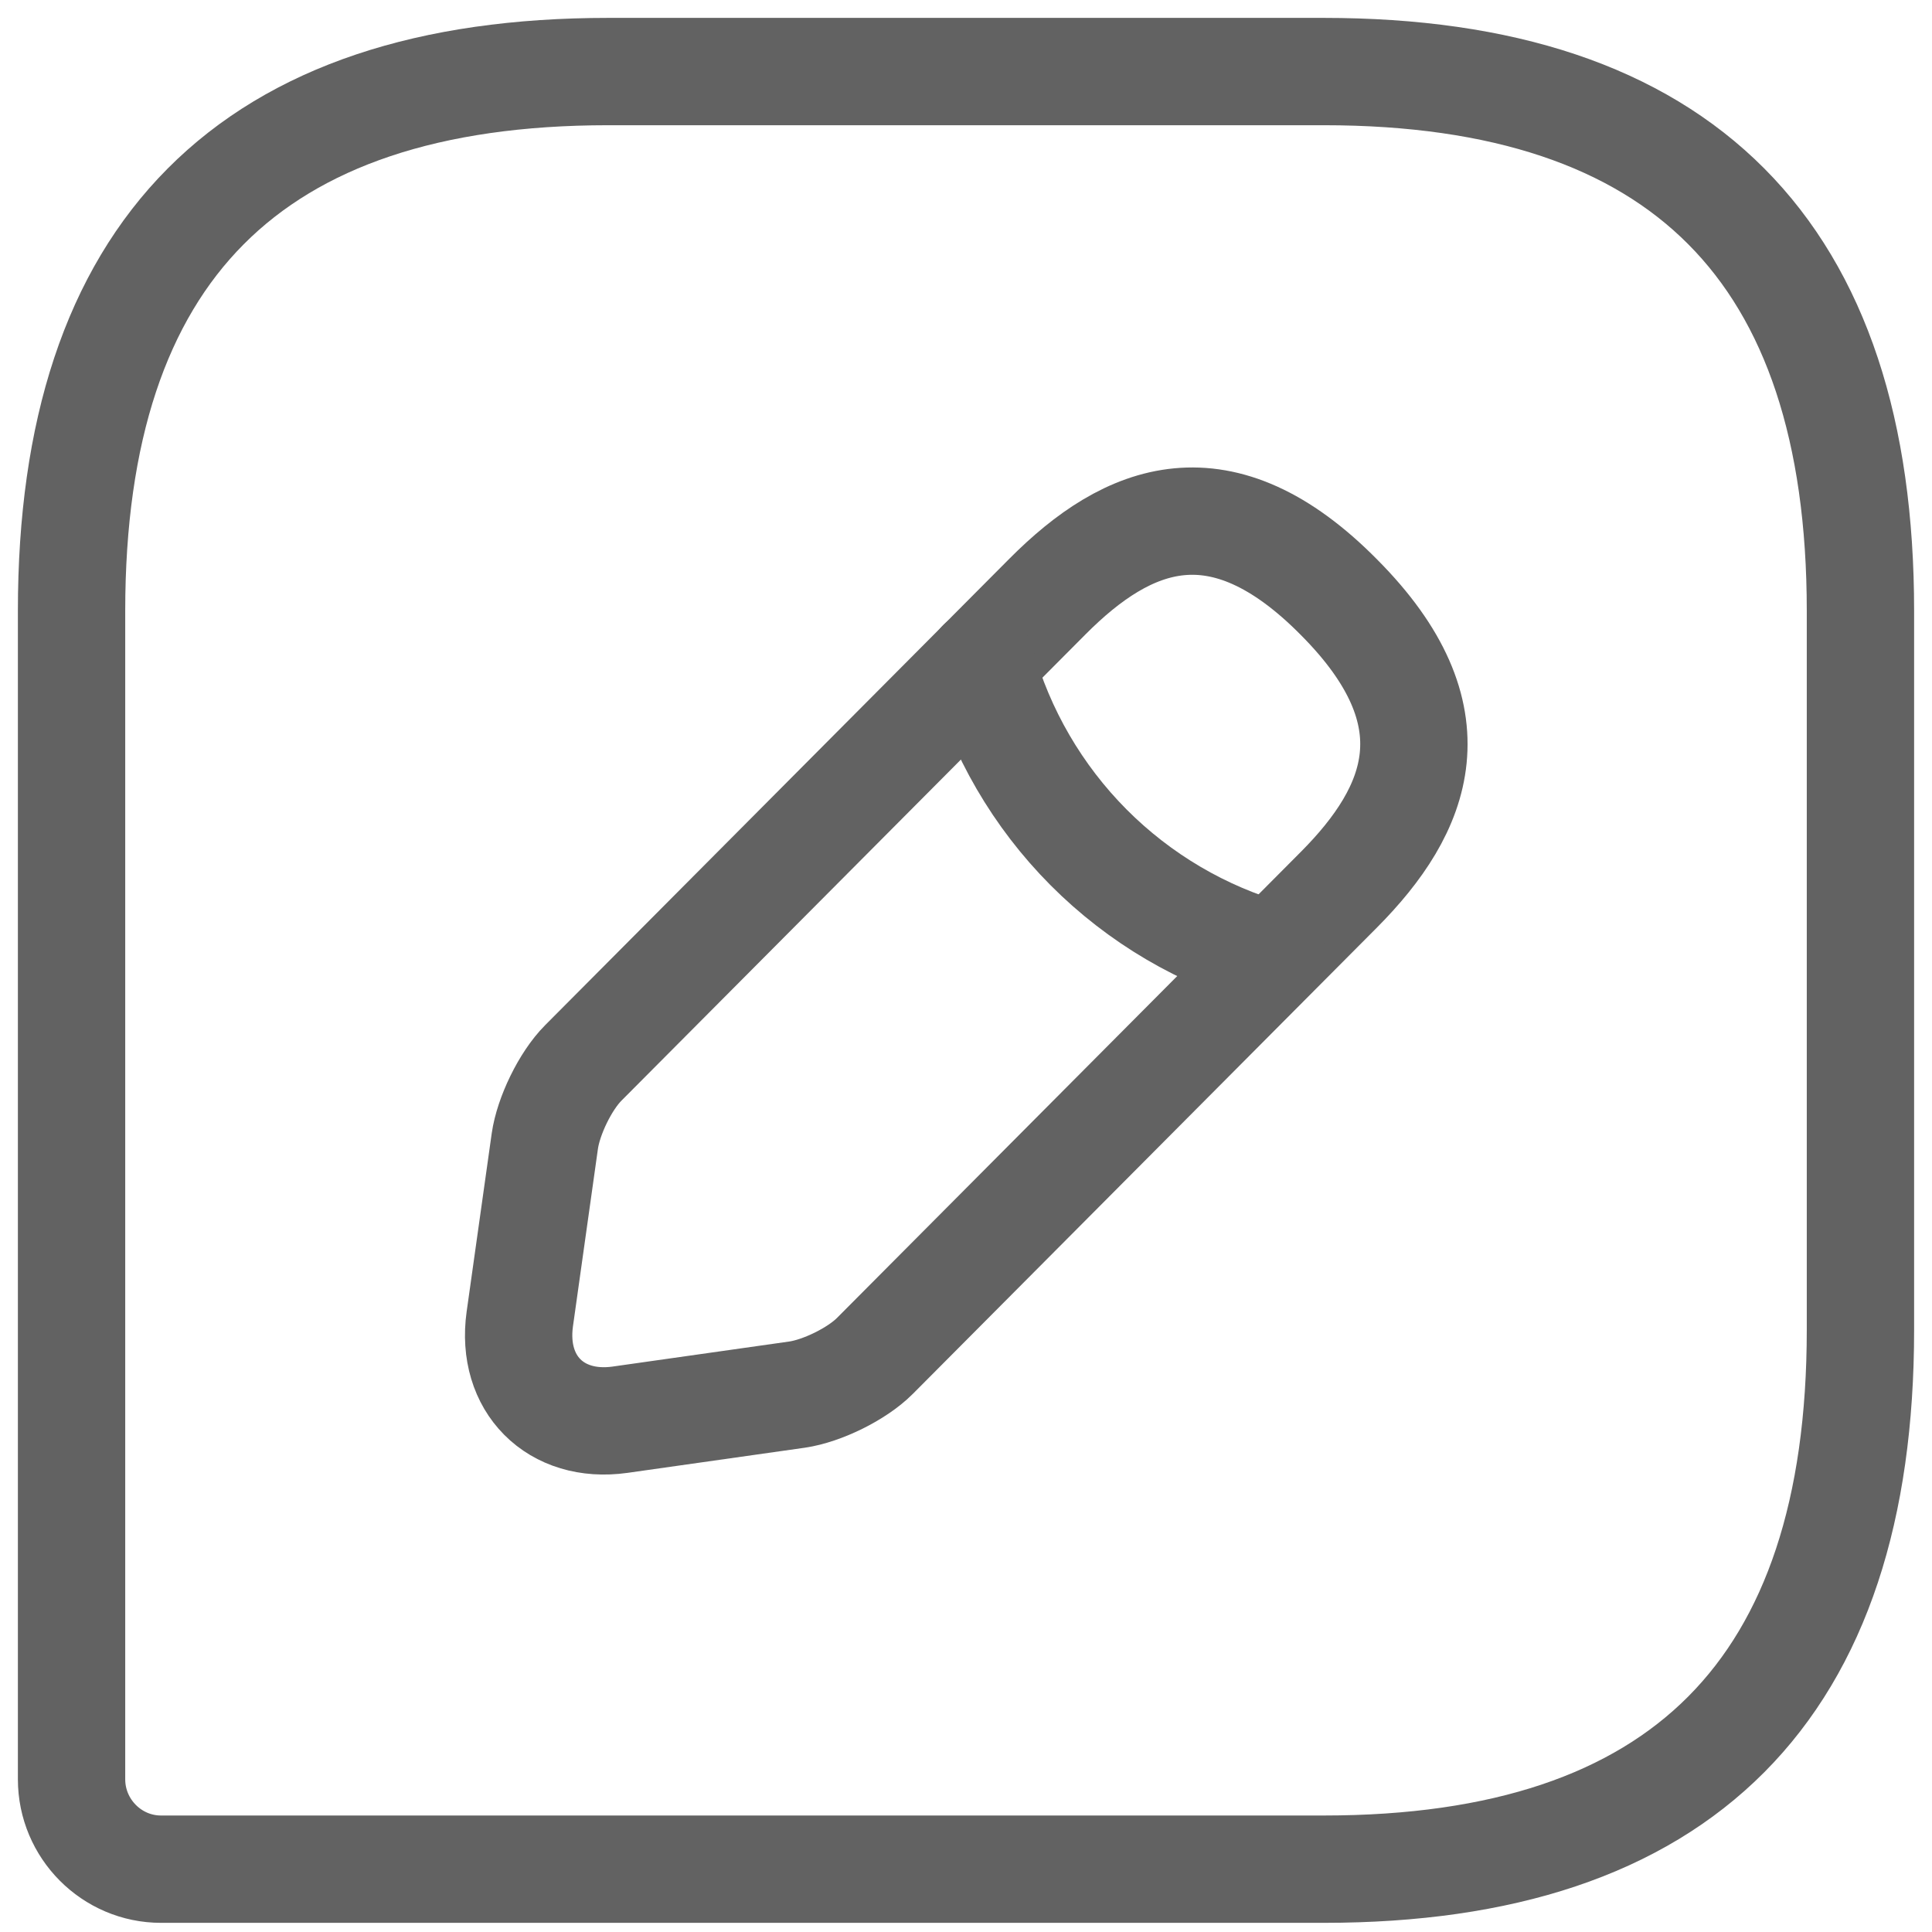 <svg width="27" height="27" viewBox="0 0 27 27" fill="none" xmlns="http://www.w3.org/2000/svg">
<path d="M18.5 1H8.5C3.5 1 1 3.512 1 8.537V24.866C1 25.557 1.562 26.122 2.25 26.122H18.5C23.5 26.122 26 23.61 26 18.585V8.537C26 3.512 23.5 1 18.5 1Z" stroke="#626262" stroke-width="1.5" stroke-linecap="round" stroke-linejoin="round"/>
<path d="M14.639 8.336L8.151 14.855C7.901 15.106 7.664 15.596 7.614 15.947L7.264 18.435C7.139 19.339 7.764 19.967 8.664 19.841L11.139 19.49C11.489 19.439 11.976 19.201 12.226 18.95L18.714 12.431C19.826 11.312 20.364 10.006 18.714 8.348C17.064 6.678 15.764 7.205 14.639 8.336Z" stroke="#626262" stroke-width="1.5" stroke-miterlimit="10" stroke-linecap="round" stroke-linejoin="round"/>
<path d="M13.713 9.265C13.984 10.239 14.501 11.126 15.212 11.841C15.924 12.556 16.806 13.075 17.775 13.348" stroke="#626262" stroke-width="1.5" stroke-miterlimit="10" stroke-linecap="round" stroke-linejoin="round"/>
</svg>
